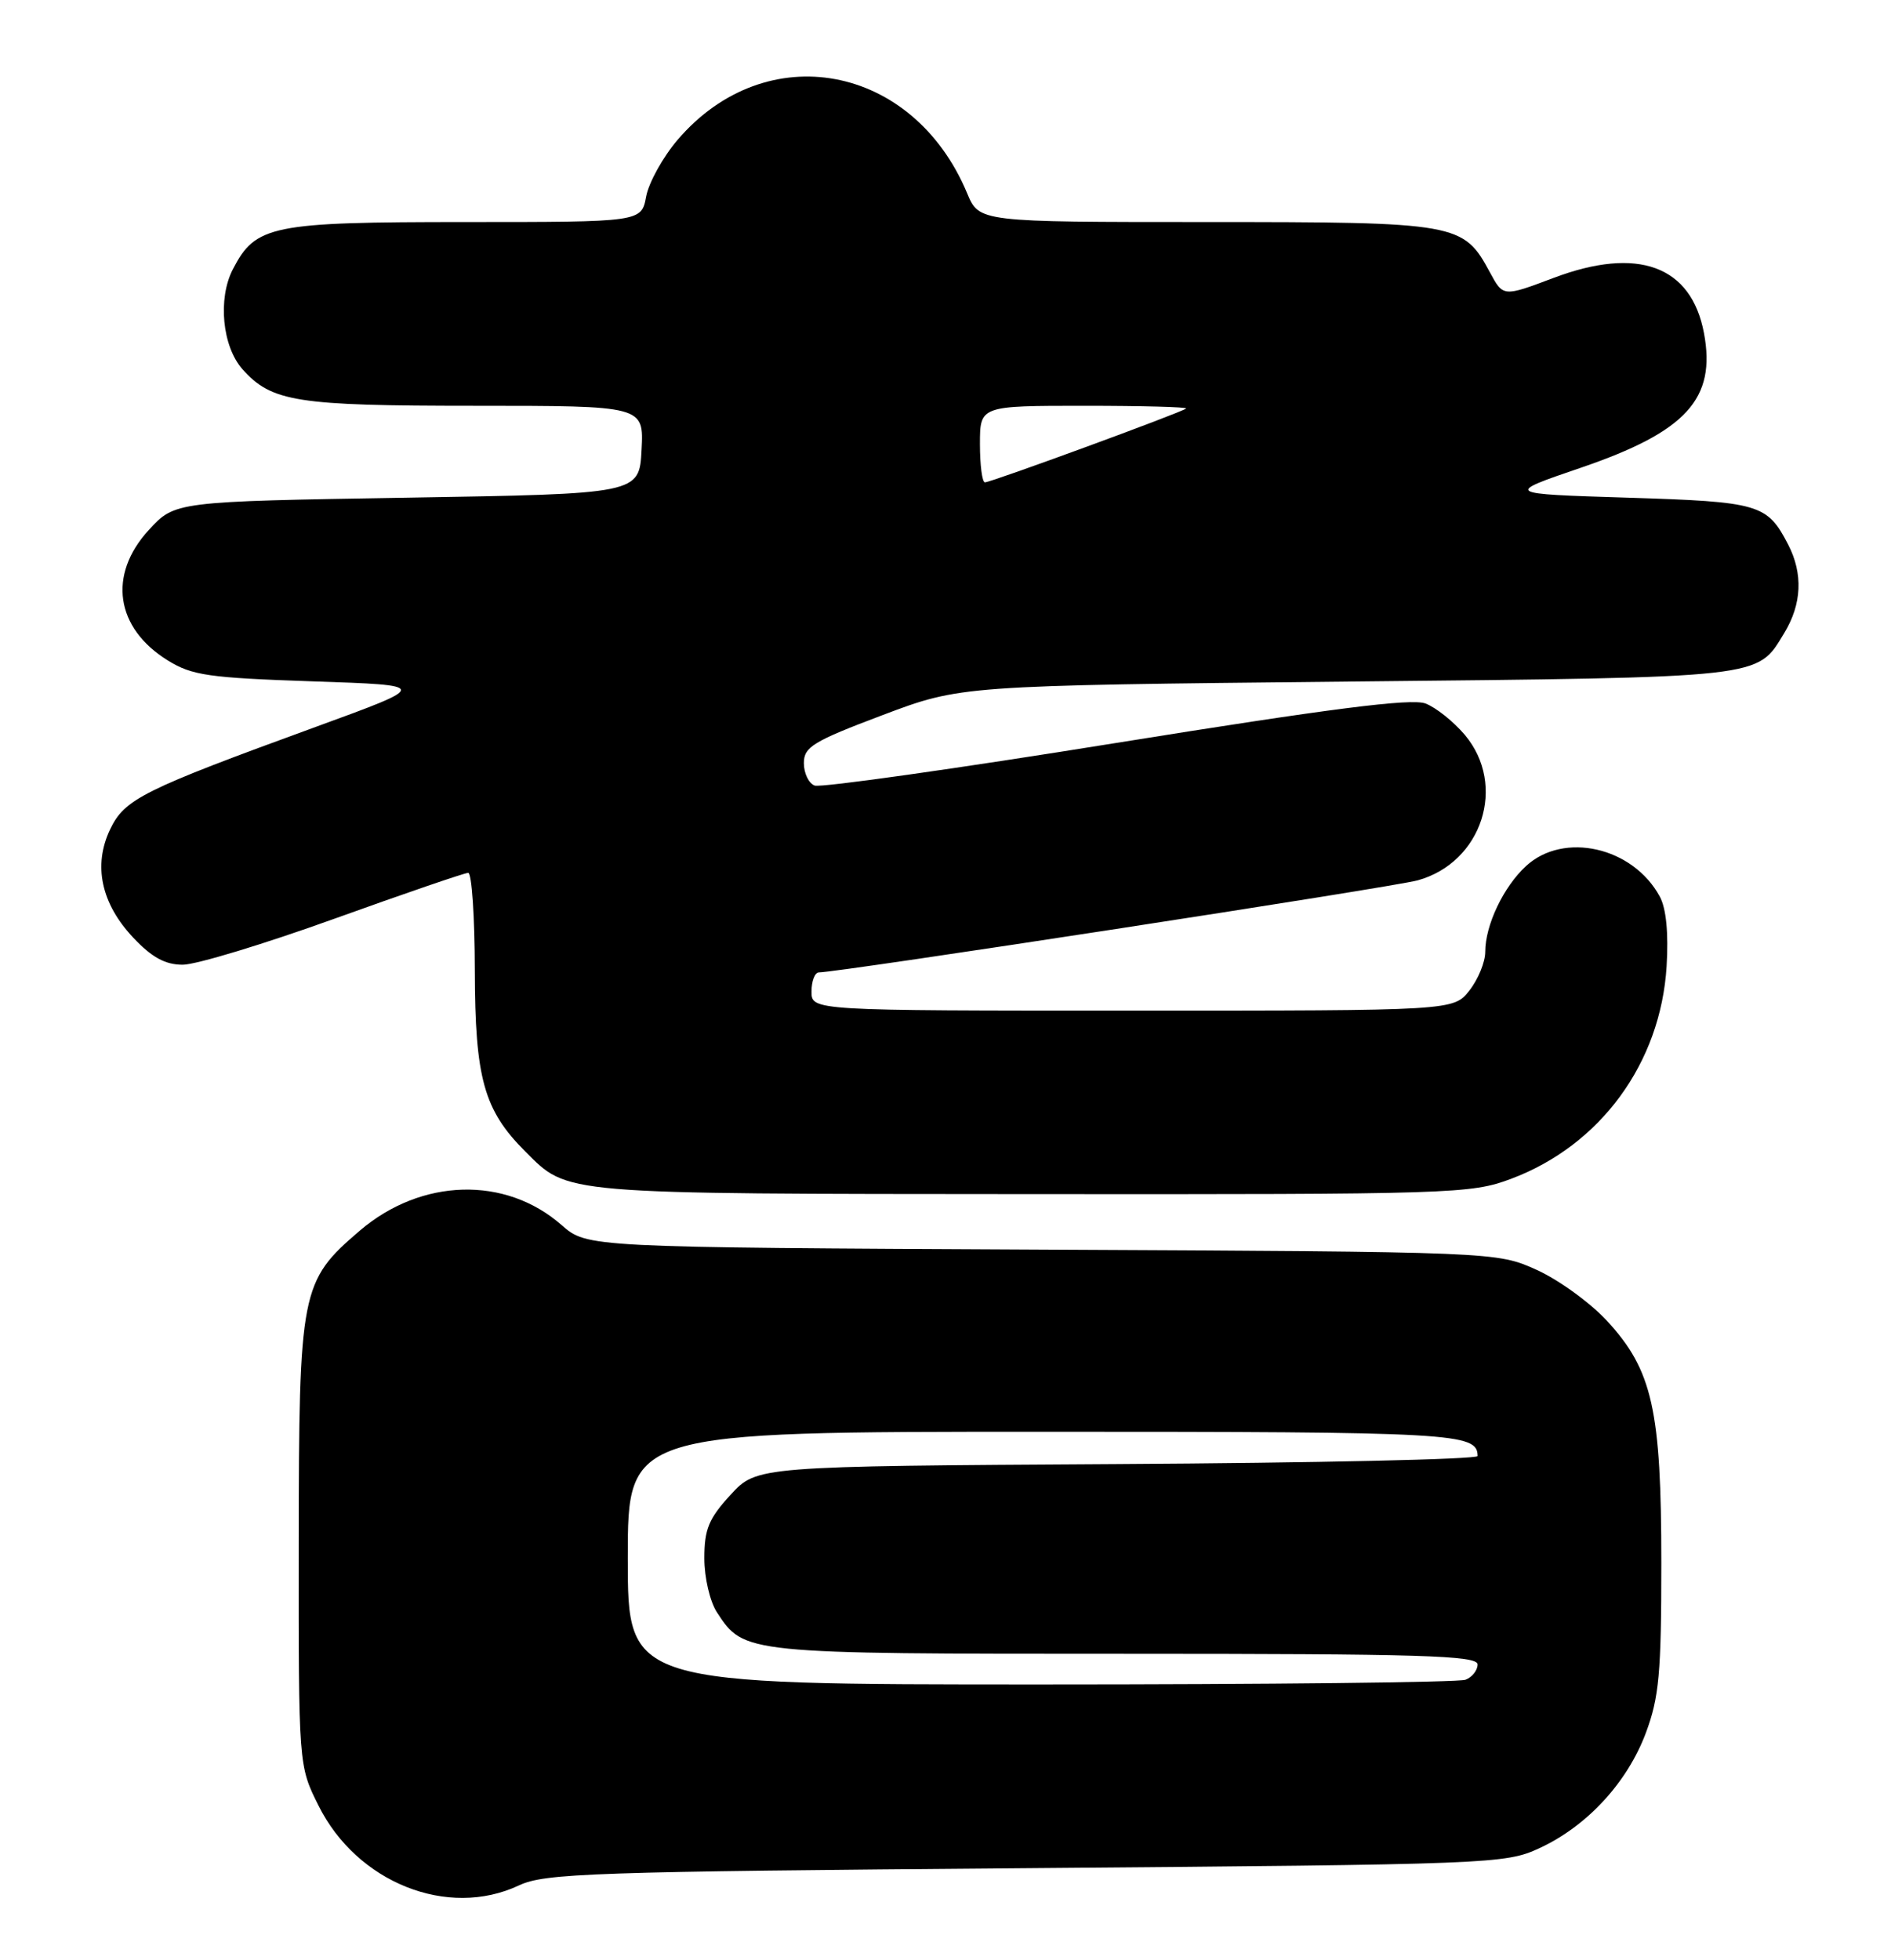 <?xml version="1.0" encoding="UTF-8" standalone="no"?>
<!DOCTYPE svg PUBLIC "-//W3C//DTD SVG 1.1//EN" "http://www.w3.org/Graphics/SVG/1.1/DTD/svg11.dtd" >
<svg xmlns="http://www.w3.org/2000/svg" xmlns:xlink="http://www.w3.org/1999/xlink" version="1.1" viewBox="0 0 247 256">
 <g >
 <path fill="currentColor"
d=" M 67.78 246.25 C 71.16 244.66 77.20 244.45 134.00 244.00 C 194.97 243.51 196.61 243.45 201.07 241.39 C 207.30 238.51 212.55 232.82 214.98 226.33 C 216.71 221.69 217.00 218.54 217.00 204.14 C 217.00 184.13 215.84 178.95 209.91 172.52 C 207.73 170.16 203.60 167.16 200.73 165.86 C 195.50 163.50 195.50 163.50 136.09 163.21 C 76.68 162.92 76.68 162.92 73.35 160.00 C 66.02 153.56 55.02 153.87 46.99 160.74 C 39.27 167.35 39.05 168.49 39.02 201.55 C 39.00 230.61 39.00 230.61 41.59 235.80 C 46.61 245.89 58.49 250.62 67.78 246.25 Z  M 197.36 153.97 C 209.05 149.59 216.91 138.86 217.69 126.21 C 217.95 121.87 217.64 118.65 216.80 117.10 C 213.30 110.63 204.26 108.57 199.33 113.11 C 196.37 115.84 194.00 120.83 194.00 124.33 C 194.00 125.65 193.07 127.92 191.93 129.37 C 189.85 132.00 189.85 132.00 147.93 132.00 C 106.00 132.00 106.00 132.00 106.00 129.50 C 106.00 128.12 106.44 127.00 106.97 127.00 C 109.54 127.00 181.97 115.87 185.18 114.98 C 193.59 112.65 196.86 102.56 191.34 95.99 C 189.87 94.25 187.56 92.40 186.19 91.88 C 184.34 91.18 173.80 92.53 145.76 97.04 C 124.89 100.40 107.19 102.90 106.41 102.60 C 105.63 102.31 105.00 100.99 105.00 99.67 C 105.00 97.56 106.19 96.83 115.25 93.41 C 125.50 89.54 125.50 89.54 176.00 89.02 C 230.86 88.46 229.44 88.61 233.05 82.69 C 235.36 78.90 235.53 74.93 233.57 71.13 C 230.82 65.82 229.84 65.54 212.60 65.00 C 196.50 64.50 196.50 64.50 206.49 61.09 C 220.27 56.38 224.18 52.10 222.57 43.50 C 220.91 34.70 213.93 32.14 202.92 36.30 C 196.34 38.78 196.34 38.78 194.61 35.57 C 191.14 29.13 190.42 29.00 157.54 29.00 C 127.90 29.00 127.90 29.00 126.33 25.25 C 119.26 8.31 100.07 4.76 88.52 18.25 C 86.60 20.49 84.75 23.83 84.40 25.66 C 83.78 29.00 83.78 29.00 60.84 29.00 C 35.42 29.00 33.39 29.41 30.41 35.18 C 28.43 39.01 29.03 45.25 31.67 48.22 C 35.47 52.49 38.73 53.00 62.02 53.00 C 84.10 53.00 84.10 53.00 83.80 58.75 C 83.50 64.50 83.50 64.50 53.17 65.00 C 22.84 65.50 22.84 65.50 19.42 69.24 C 14.06 75.09 15.08 82.03 21.92 86.26 C 25.08 88.22 27.28 88.53 40.82 88.99 C 56.14 89.50 56.14 89.50 41.32 94.91 C 18.59 103.20 16.28 104.35 14.38 108.33 C 12.14 113.02 13.21 118.02 17.41 122.47 C 19.84 125.05 21.58 126.00 23.87 126.00 C 25.60 126.00 34.50 123.30 43.66 120.00 C 52.83 116.70 60.70 114.00 61.16 114.00 C 61.62 114.00 62.01 119.74 62.02 126.75 C 62.05 140.85 63.20 144.99 68.61 150.39 C 74.27 156.04 72.79 155.92 134.71 155.96 C 189.84 156.00 192.12 155.93 197.36 153.97 Z  M 82.00 203.50 C 82.00 187.00 82.00 187.00 136.30 187.00 C 190.16 187.00 193.00 187.16 193.00 190.17 C 193.00 190.60 171.82 191.07 145.92 191.22 C 98.85 191.50 98.85 191.50 95.42 195.24 C 92.57 198.34 92.00 199.73 92.00 203.52 C 92.00 206.06 92.73 209.18 93.65 210.59 C 97.20 216.01 97.14 216.00 146.95 216.00 C 185.64 216.00 193.00 216.22 193.00 217.39 C 193.00 218.16 192.29 219.06 191.42 219.39 C 190.55 219.73 165.57 220.00 135.92 220.00 C 82.00 220.00 82.00 220.00 82.00 203.50 Z  M 128.00 58.00 C 128.00 53.00 128.00 53.00 141.67 53.00 C 149.18 53.00 155.15 53.16 154.92 53.36 C 154.34 53.87 129.45 63.00 128.65 63.00 C 128.29 63.00 128.00 60.75 128.00 58.00 Z "/>
</g>
</svg>